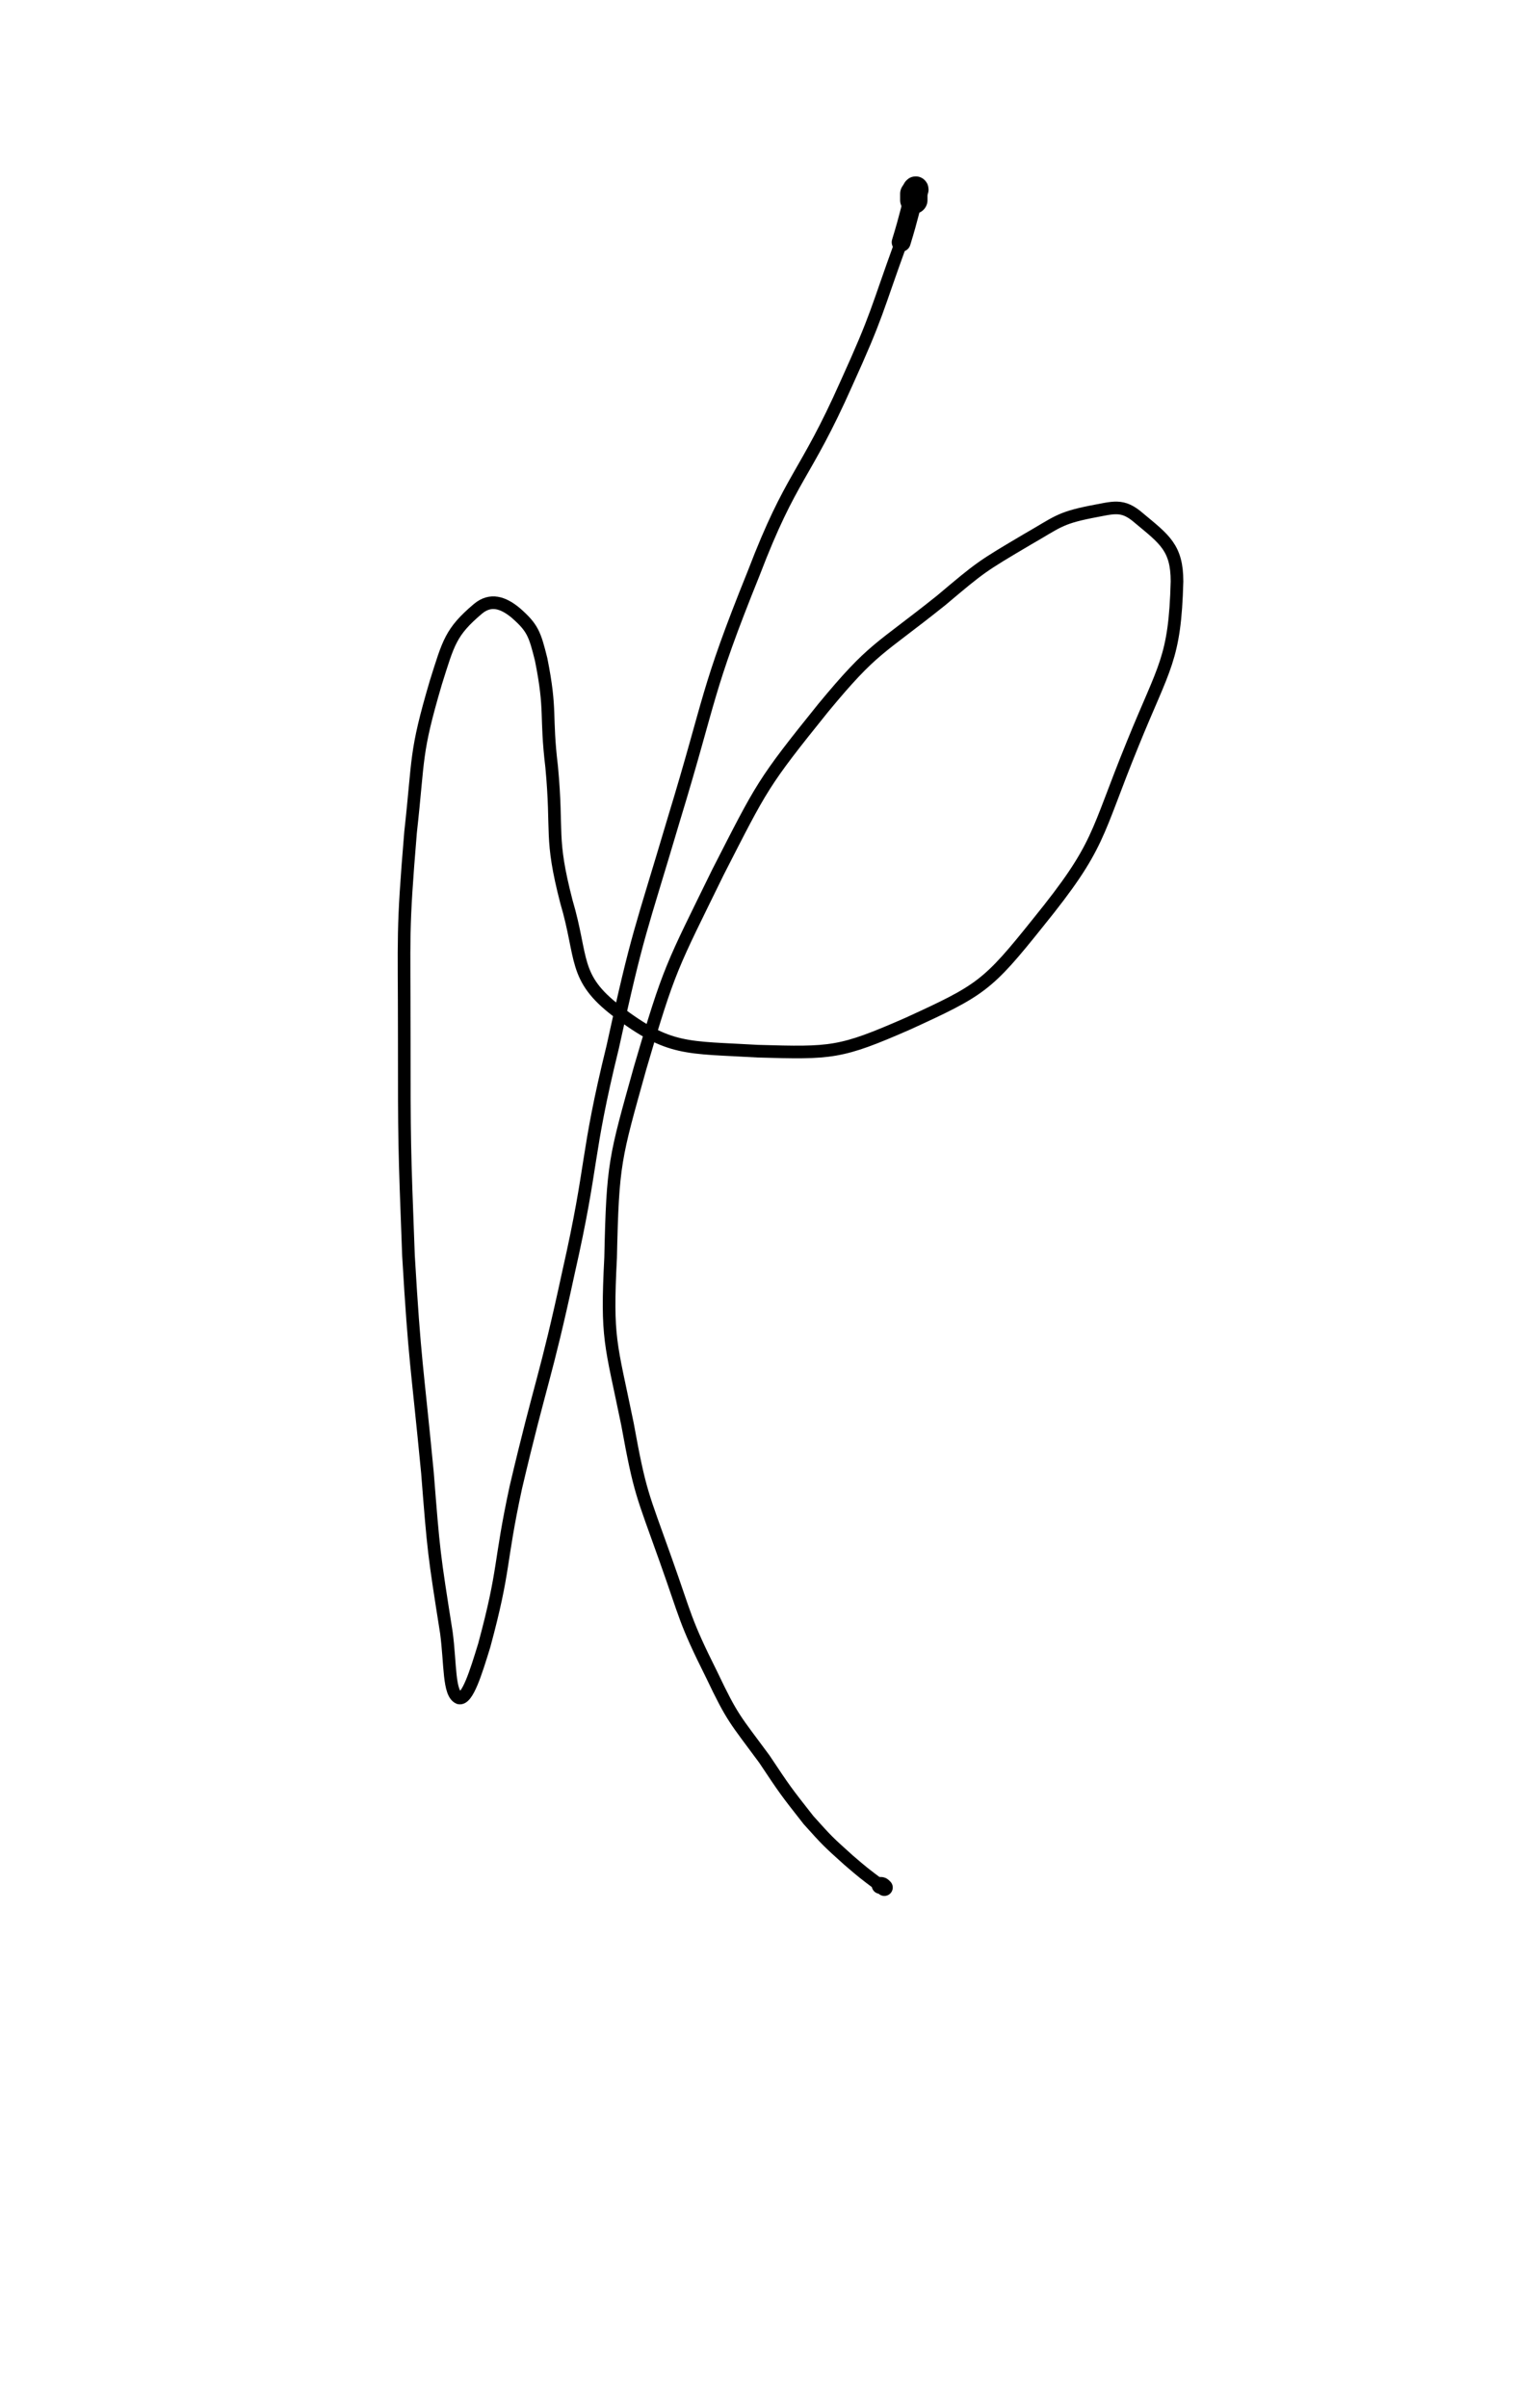 <?xml version="1.0" encoding="UTF-8" standalone="no"?>
<svg xmlns="http://www.w3.org/2000/svg" version="1.2" baseProfile="tiny" height="1143" width="720"><g stroke-linejoin="round" stroke-linecap="round" fill="none" stroke="black"><path stroke-width="12" d="M434,95c0,0 0,0 0,0 "/><path stroke-width="13" d="M434,95c0,-2 0,-2 0,-3 "/><path stroke-width="12" d="M434,92c0,-1 1,-3 1,-2 "/><path stroke-width="9" d="M435,90c-3,10 -3,12 -7,25 "/><path stroke-width="6" d="M428,115c-12,33 -11,34 -26,67 -20,45 -26,43 -44,90 -23,57 -20,58 -38,117 -16,54 -17,53 -29,108 -13,53 -9,54 -21,107 -11,51 -13,51 -25,102 -8,37 -5,38 -15,75 -4,13 -8,26 -12,25 -5,-2 -4,-16 -6,-31 -6,-38 -6,-38 -9,-76 -5,-52 -6,-52 -9,-103 -2,-53 -2,-53 -2,-105 0,-48 -1,-48 3,-96 4,-36 2,-37 12,-71 6,-19 7,-24 20,-35 6,-5 12,-3 18,2 8,7 9,10 12,22 5,25 2,26 5,51 3,32 -1,33 7,64 8,27 3,36 24,52 25,19 33,17 67,19 35,1 39,1 71,-13 35,-16 38,-18 62,-48 30,-37 27,-41 45,-85 15,-37 20,-40 21,-77 0,-16 -6,-20 -18,-30 -8,-7 -12,-5 -23,-3 -15,3 -16,5 -30,13 -22,13 -22,13 -41,29 -30,24 -32,22 -56,51 -29,36 -29,37 -50,78 -22,45 -23,45 -37,93 -12,43 -13,45 -14,90 -2,39 0,40 8,79 6,33 7,33 18,64 10,28 9,29 22,55 10,21 11,21 25,40 10,15 10,15 21,29 9,10 9,10 19,19 7,6 7,6 15,12 "/><path stroke-width="8" d="M418,895c1,0 1,0 2,1 "/></g></svg>